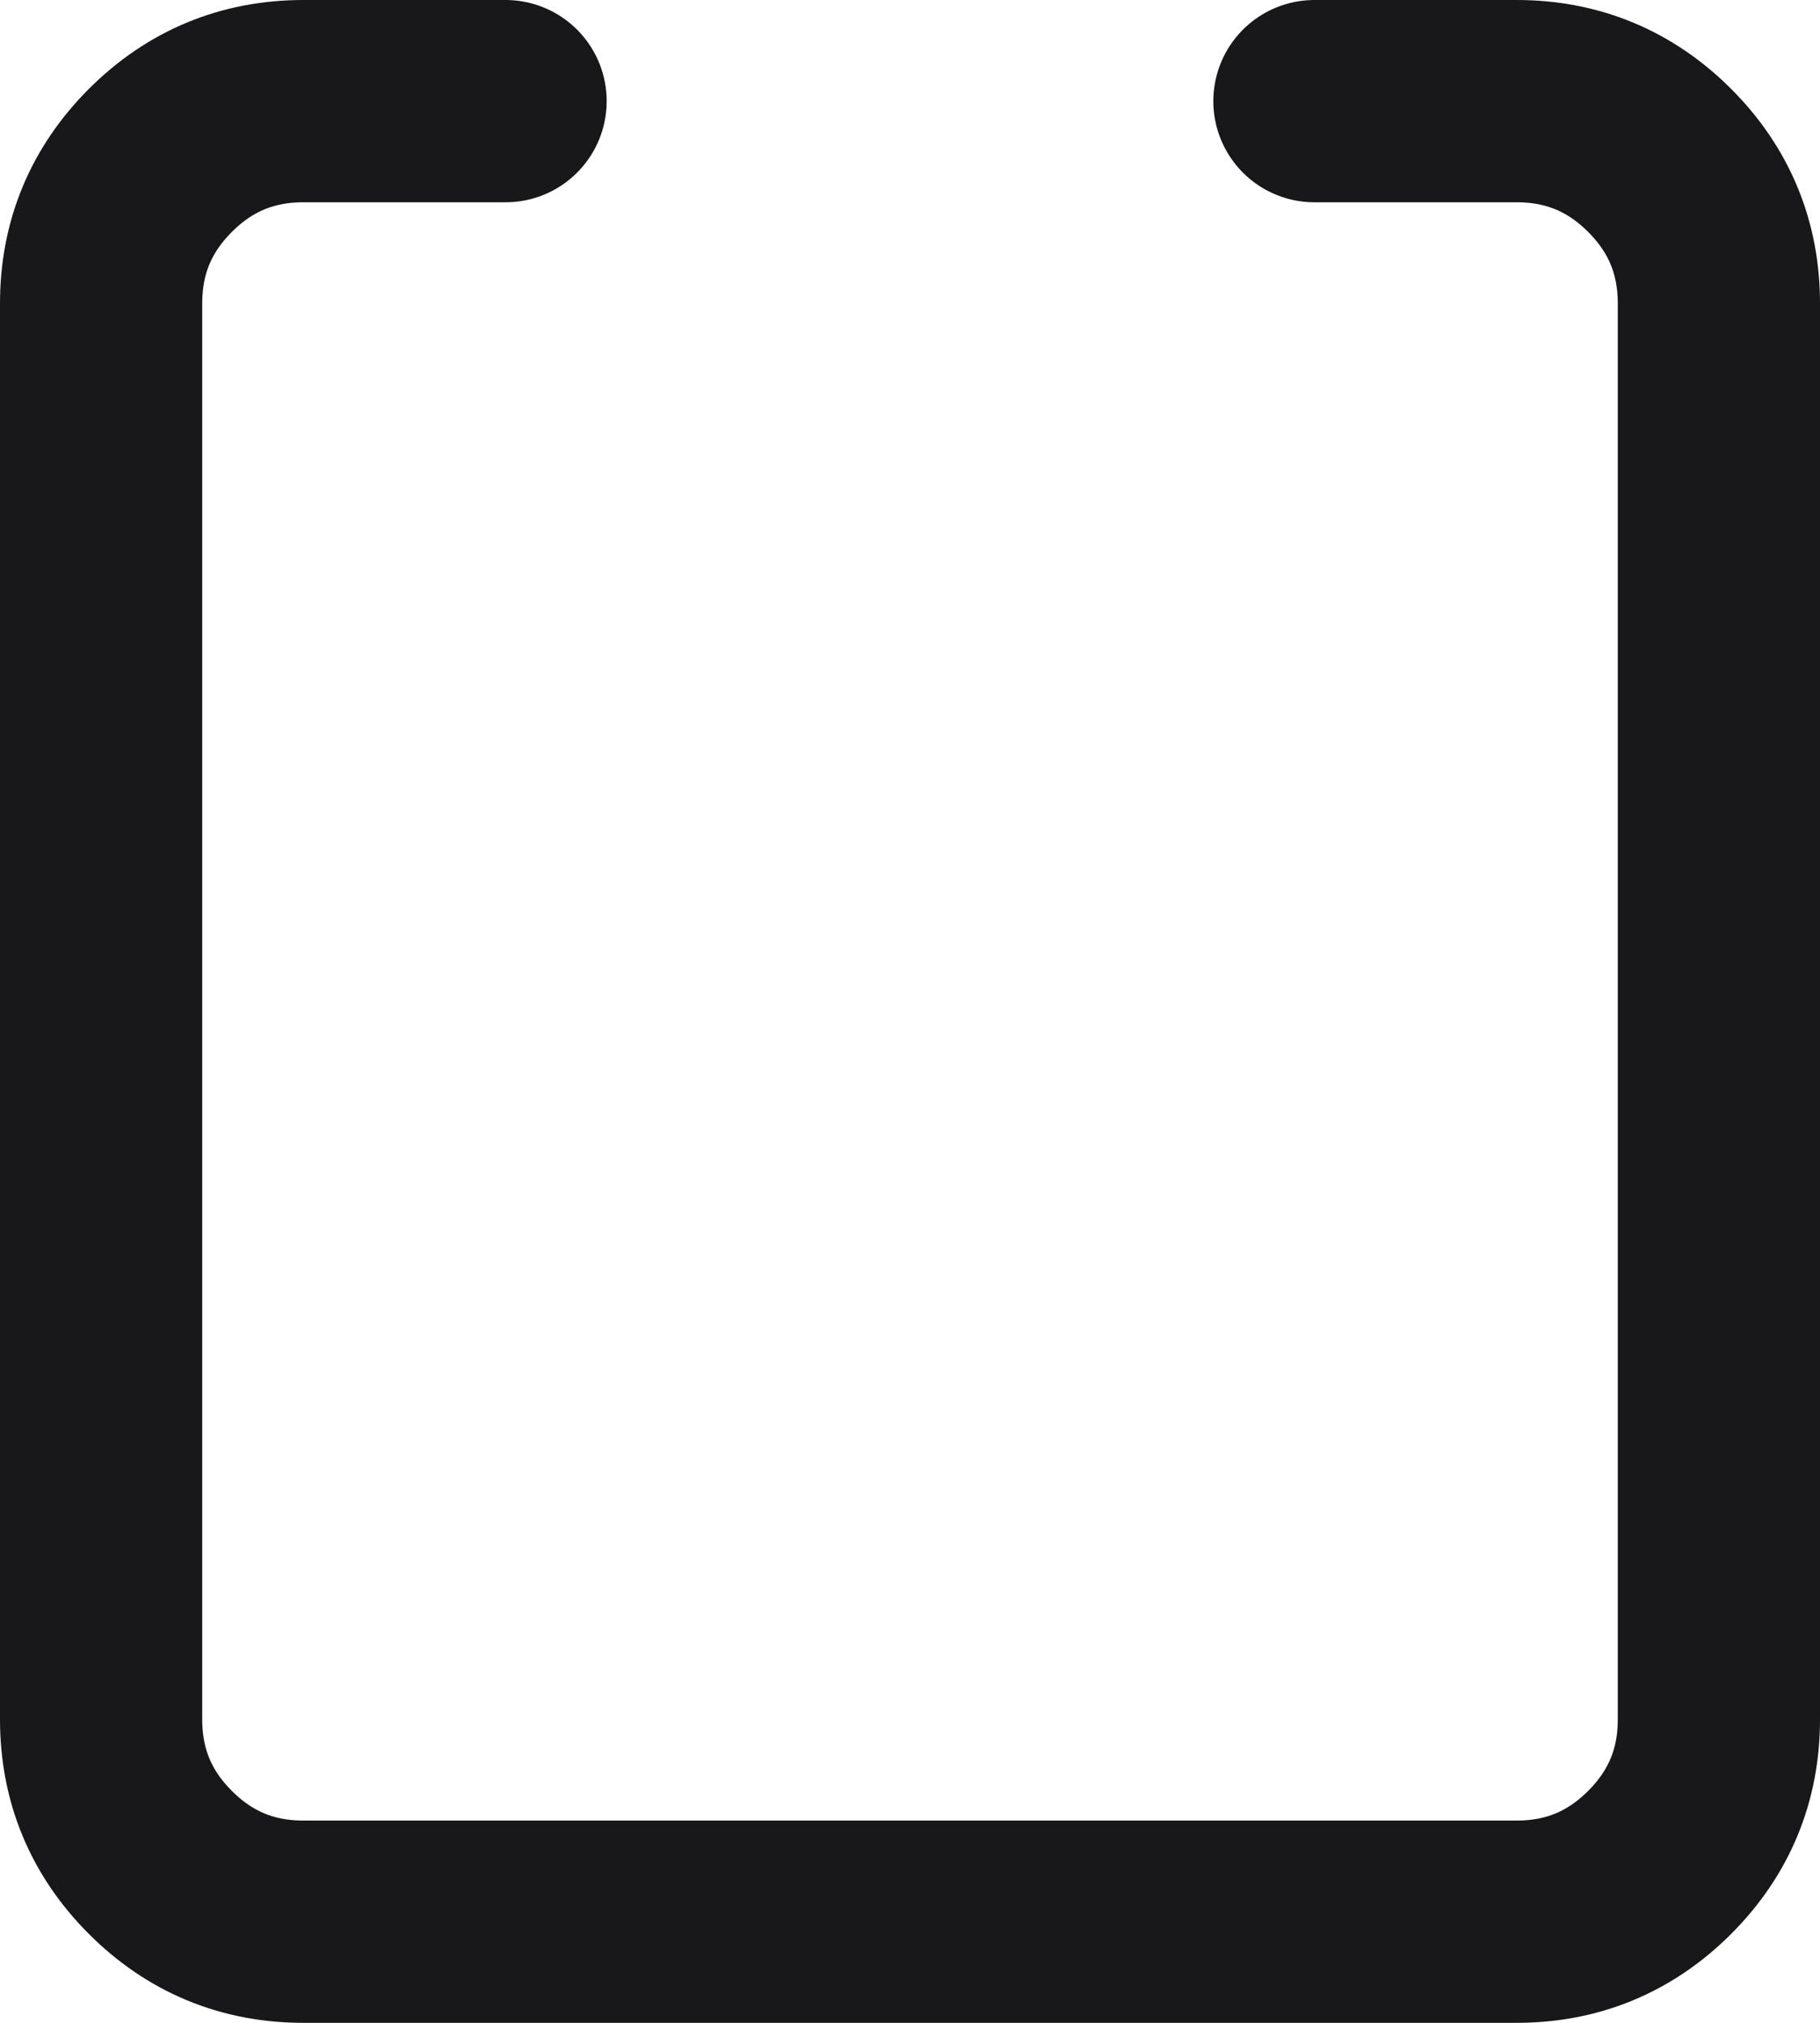 <svg width="36" height="40" viewBox="0 0 36 40" fill="none" xmlns="http://www.w3.org/2000/svg">
<path d="M26 2H30C31.105 2 32.047 2.391 32.828 3.172C33.609 3.953 34 4.895 34 6V34C34 35.105 33.609 36.047 32.828 36.828C32.047 37.609 31.105 38 30 38H6C4.895 38 3.953 37.609 3.172 36.828C2.391 36.047 2 35.105 2 34V6C2 4.895 2.391 3.953 3.172 3.172C3.953 2.391 4.895 2 6 2H10" stroke="#18181B" stroke-width="4" stroke-linecap="round" stroke-linejoin="round"/>
</svg>
